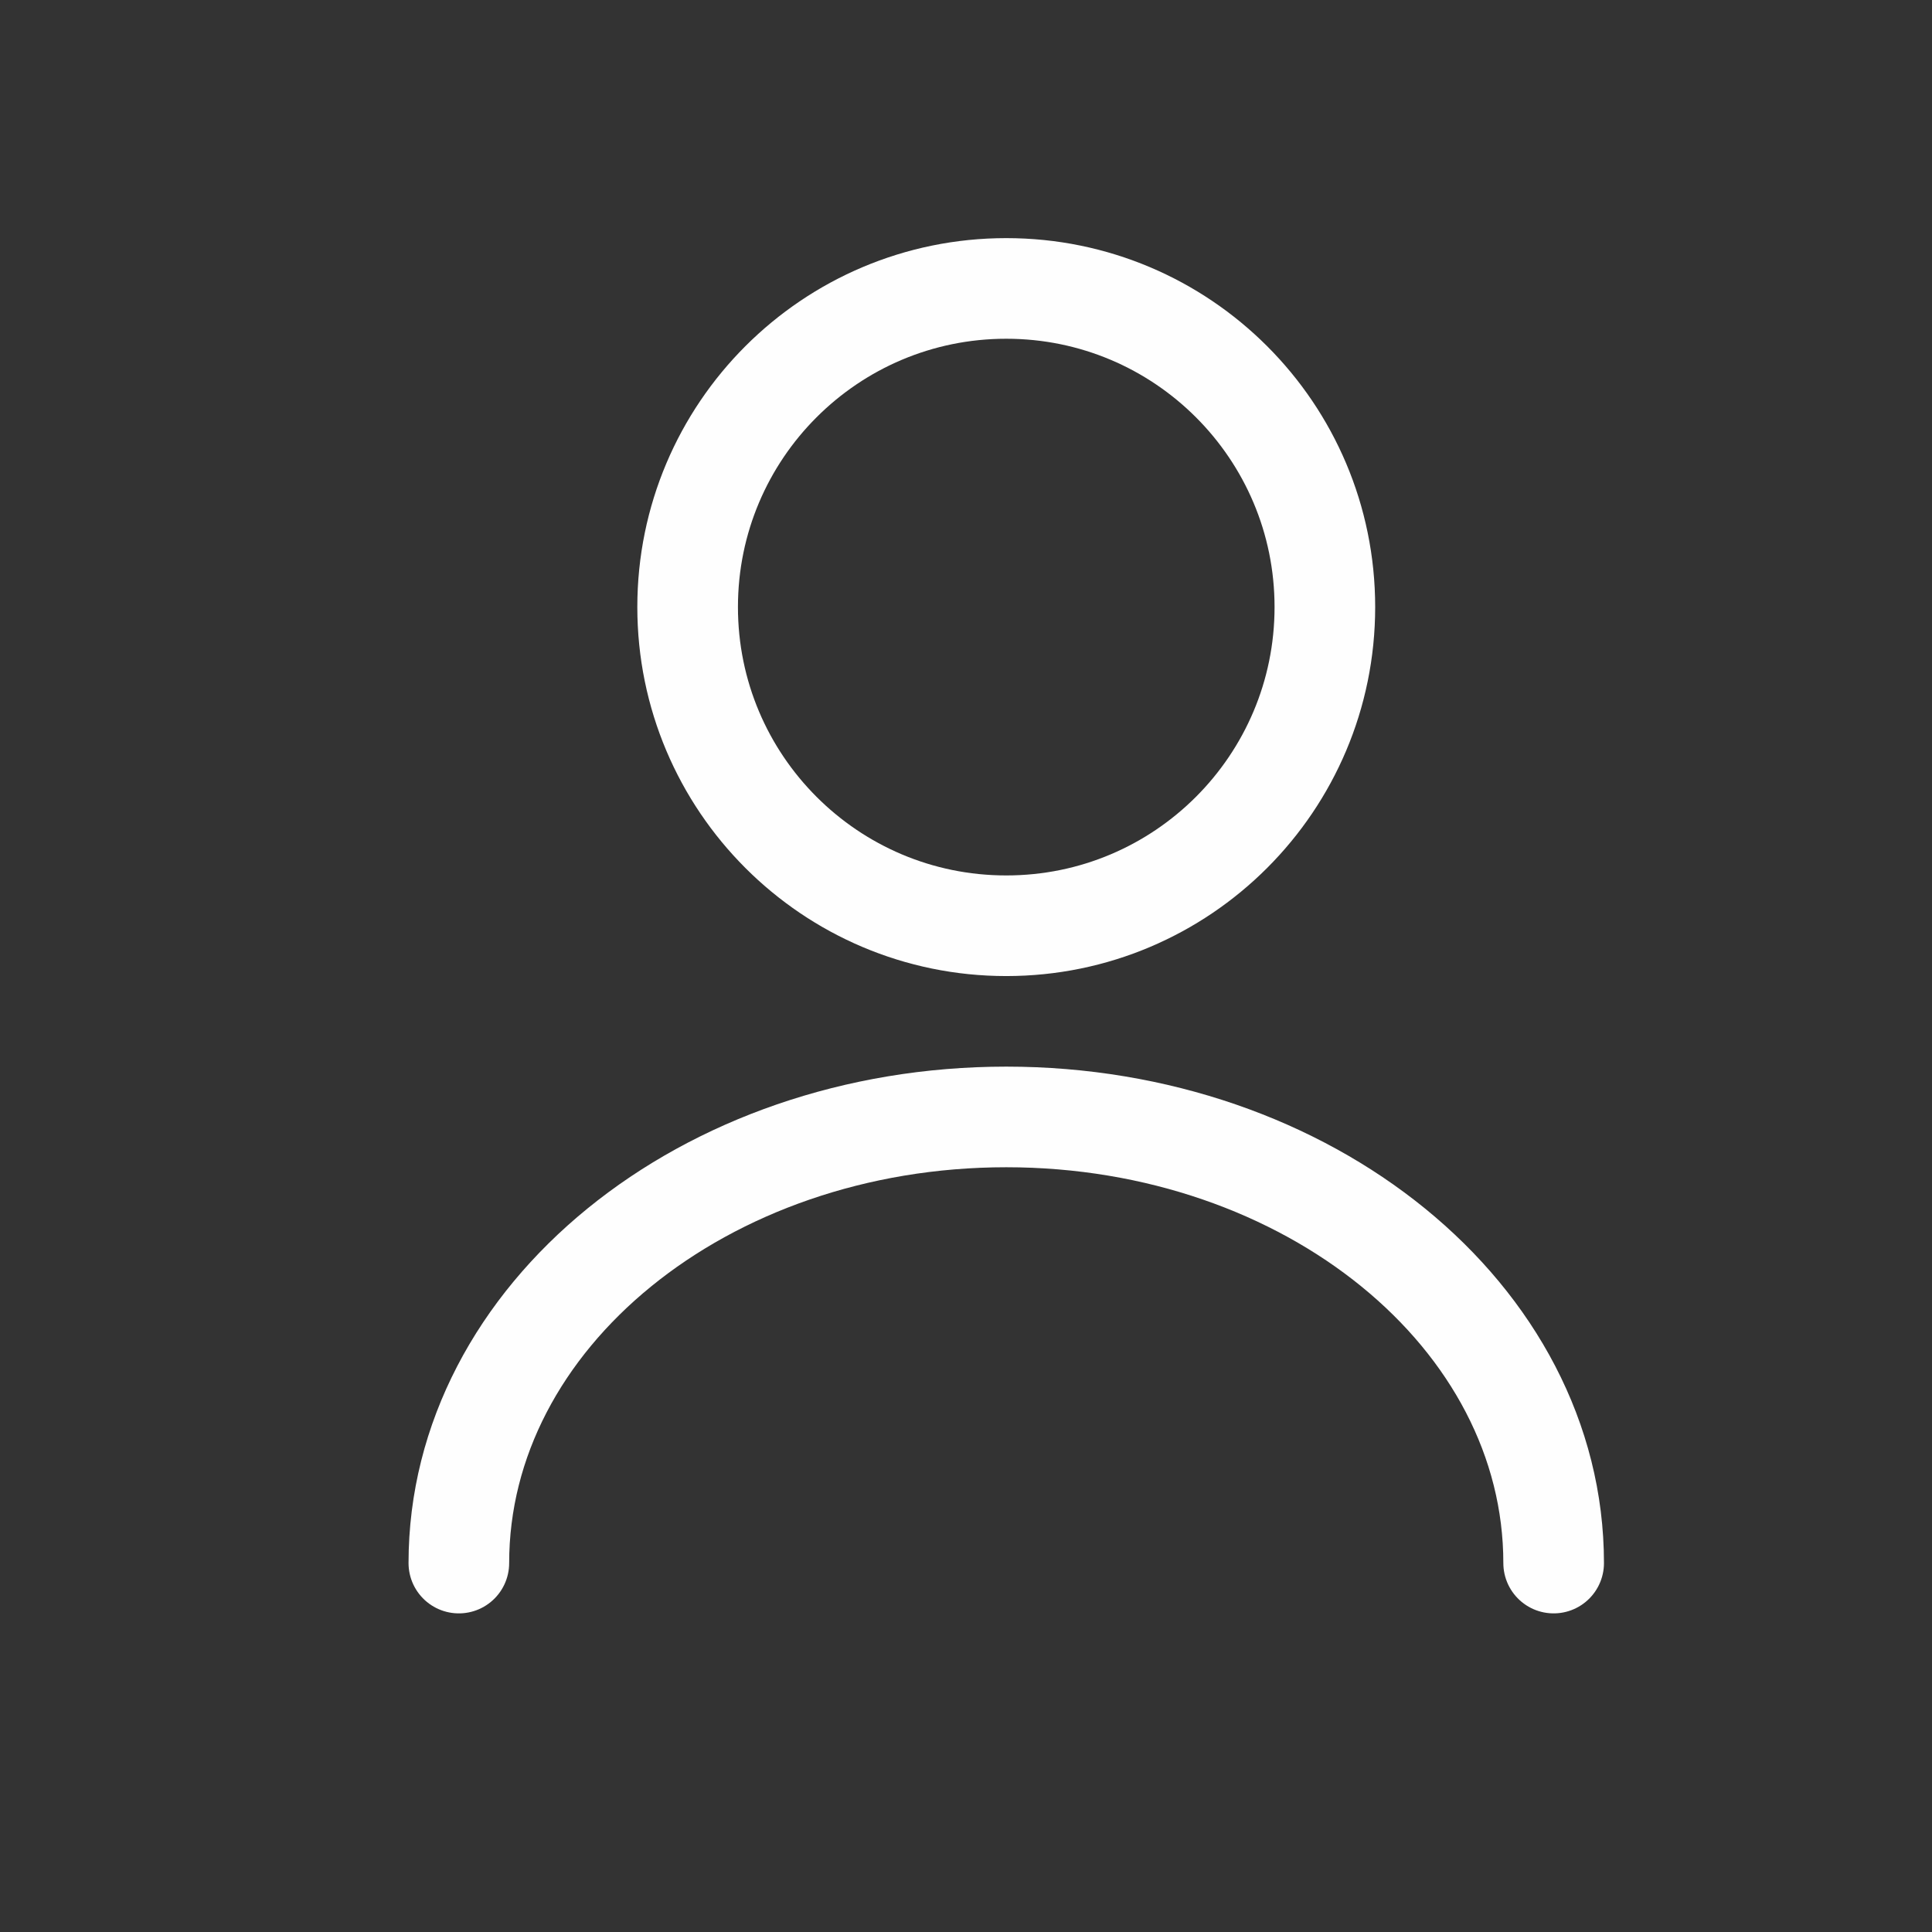 <svg width="24" height="24" viewBox="0 0 24 24" fill="none" xmlns="http://www.w3.org/2000/svg">
<rect x="0" y="0" width="24" height="24" fill="#333333" stroke="none"/>
<g id="vuesax/linear/user">
<g id="vuesax/linear/user_2">
<g id="user">
<path id="Vector" d="M12.5 11.5C14.686 11.5 16.458 9.727 16.458 7.541C16.458 5.355 14.686 3.583 12.5 3.583C10.314 3.583 8.542 5.355 8.542 7.541C8.542 9.727 10.314 11.5 12.5 11.5Z" stroke="#FEFEFE" stroke-width="1.25" stroke-linecap="round" stroke-linejoin="round"/>
<path id="Vector_2" d="M19.3 19.417C19.3 16.353 16.253 13.875 12.5 13.875C8.748 13.875 5.7 16.353 5.7 19.417" stroke="#FEFEFE" stroke-width="1.25" stroke-linecap="round" stroke-linejoin="round"/>
</g>
</g>
</g>
</svg>
